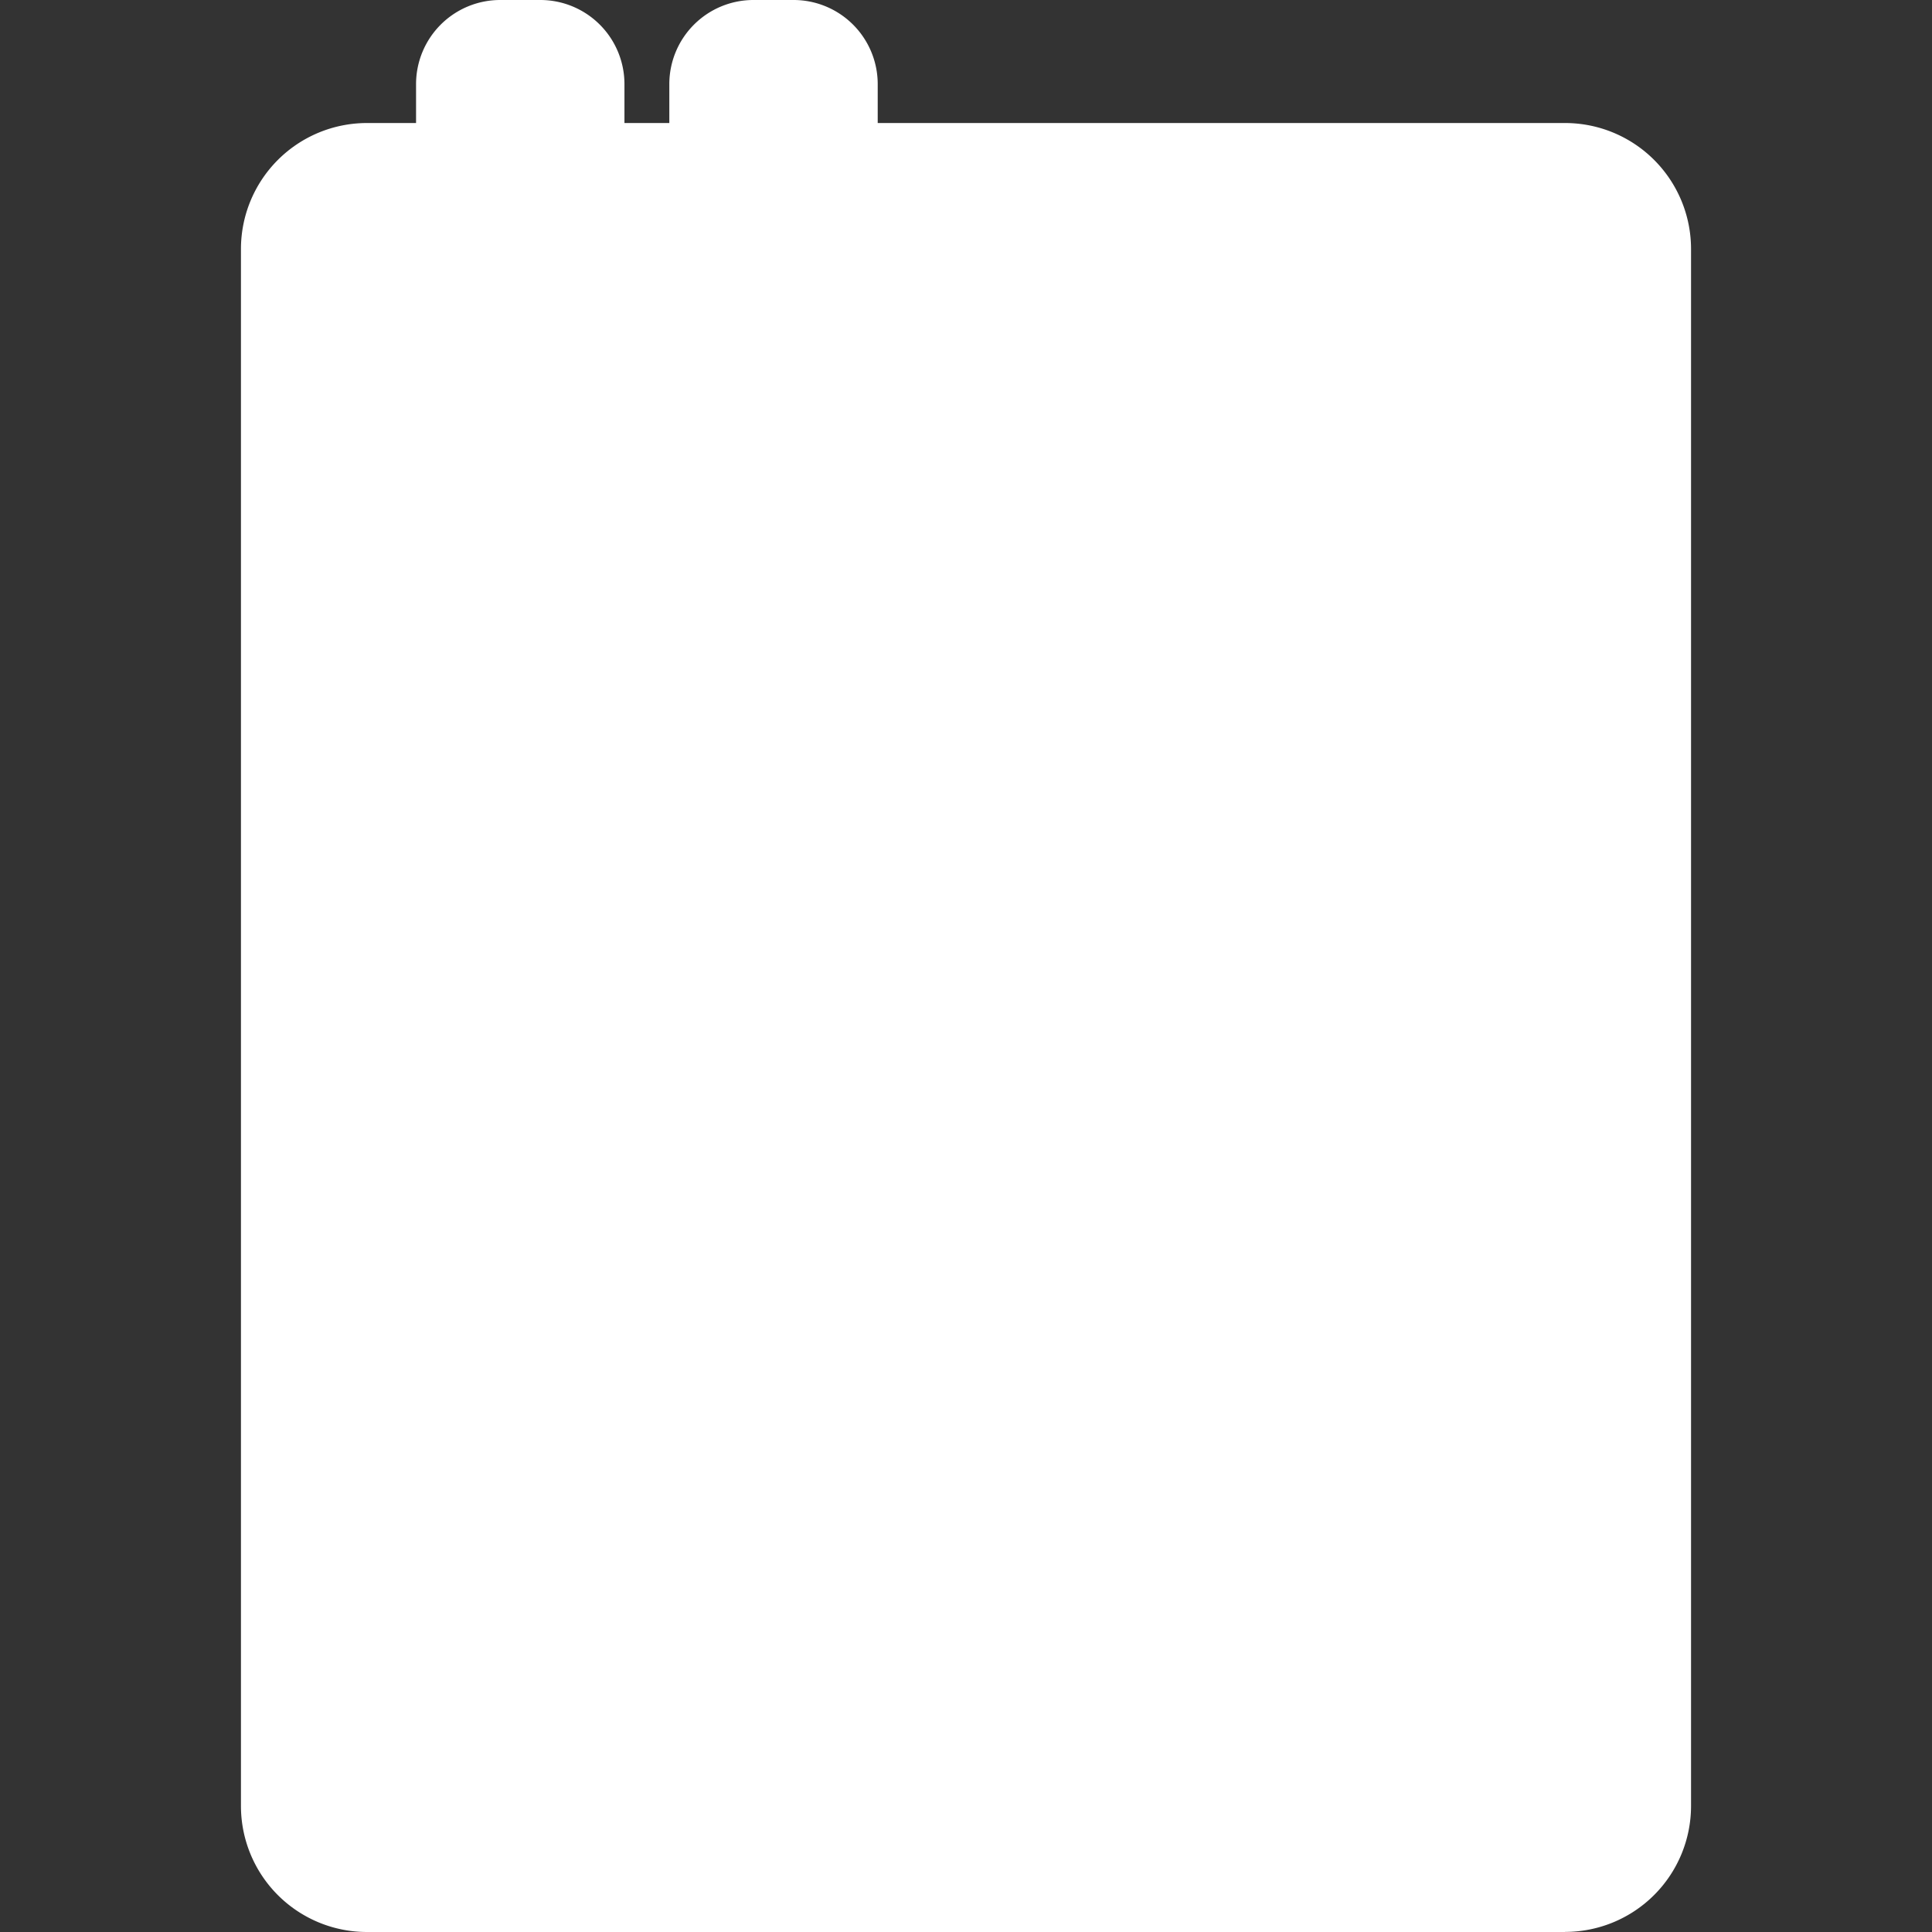 <?xml version="1.0" standalone="no"?><!DOCTYPE svg PUBLIC "-//W3C//DTD SVG 1.1//EN" "http://www.w3.org/Graphics/SVG/1.1/DTD/svg11.dtd"><svg t="1529048461113" class="icon" style="" viewBox="0 0 1024 1024" version="1.1" xmlns="http://www.w3.org/2000/svg" p-id="13394" xmlns:xlink="http://www.w3.org/1999/xlink" width="200" height="200"><rect x="0" y="0" width="1024" height="1024" fill="#333333" stroke="none"/><defs><style type="text/css"></style></defs><path d="M829.554 1001.001H194.446A44.198 44.198 0 0 1 150.726 957.218V131.94A44.198 44.198 0 0 1 194.446 88.204h635.108a44.198 44.198 0 0 1 43.72 43.72V957.218a44.198 44.198 0 0 1-43.72 43.72z m0 0" fill="#ffffff" p-id="13395"></path><path d="M829.554 1024H194.446A66.782 66.782 0 0 1 127.711 957.218V131.94a66.782 66.782 0 0 1 66.734-66.734h635.108a66.782 66.782 0 0 1 66.734 66.734V957.218a66.782 66.782 0 0 1-66.734 66.734zM194.446 111.219a20.705 20.705 0 0 0-20.705 20.705V957.218a20.705 20.705 0 0 0 20.705 20.705h635.108a20.705 20.705 0 0 0 20.705-20.705V131.94a20.705 20.705 0 0 0-20.705-20.705z m0 0" fill="#ffffff" p-id="13396"></path><path d="M286.488 131.16H265.019a21.438 21.438 0 0 1-21.486-21.47V44.484a21.438 21.438 0 0 1 21.486-21.47h21.47a21.438 21.438 0 0 1 21.486 21.486v65.19c0.764 11.515-9.206 21.47-21.486 21.47z m0 0" fill="#ffffff" p-id="13397"></path><path d="M286.488 154.174H265.019a44.596 44.596 0 0 1-44.5-44.484V44.484A44.596 44.596 0 0 1 265.019 0h21.47a44.596 44.596 0 0 1 44.484 44.484v65.205c0.764 24.544-19.113 44.484-44.484 44.484zM266.548 108.161h19.113v-62.912h-19.113z m0 0" fill="#ffffff" p-id="13398"></path><path d="M420.77 131.16h-21.533A21.438 21.438 0 0 1 377.767 109.69V44.484a21.438 21.438 0 0 1 21.47-21.486H420.77a21.438 21.438 0 0 1 21.47 21.486v65.205c0.764 11.515-9.206 21.47-21.47 21.47z m0 0" fill="#ffffff" p-id="13399"></path><path d="M420.77 154.174h-21.533a44.596 44.596 0 0 1-44.484-44.484V44.484A44.596 44.596 0 0 1 399.236 0H420.77a44.596 44.596 0 0 1 44.437 44.484v65.205c0.78 24.544-19.113 44.484-44.484 44.484z m-19.941-46.029h19.113V45.249h-19.113z m0 0" fill="#ffffff" p-id="13400"></path><path d="M500.501 1000.221l372.773-372.009" fill="#ffffff" p-id="13401"></path><path d="M857.028 611.6l32.539 32.539-372.63 372.582L484.478 984.182z m0 0" fill="#ffffff" p-id="13402"></path><path d="M664.645 1006.369L877.877 793.121" fill="#ffffff" p-id="13403"></path><path d="M861.424 777.003l32.555 32.539-213.168 213.168-32.539-32.539z m0 0" fill="#ffffff" p-id="13404"></path><path d="M671.542 233.953a54.471 54.471 0 1 0 27.235-47.176 54.455 54.455 0 0 0-27.235 47.176z m0 0" fill="#ffffff" p-id="13405"></path></svg>